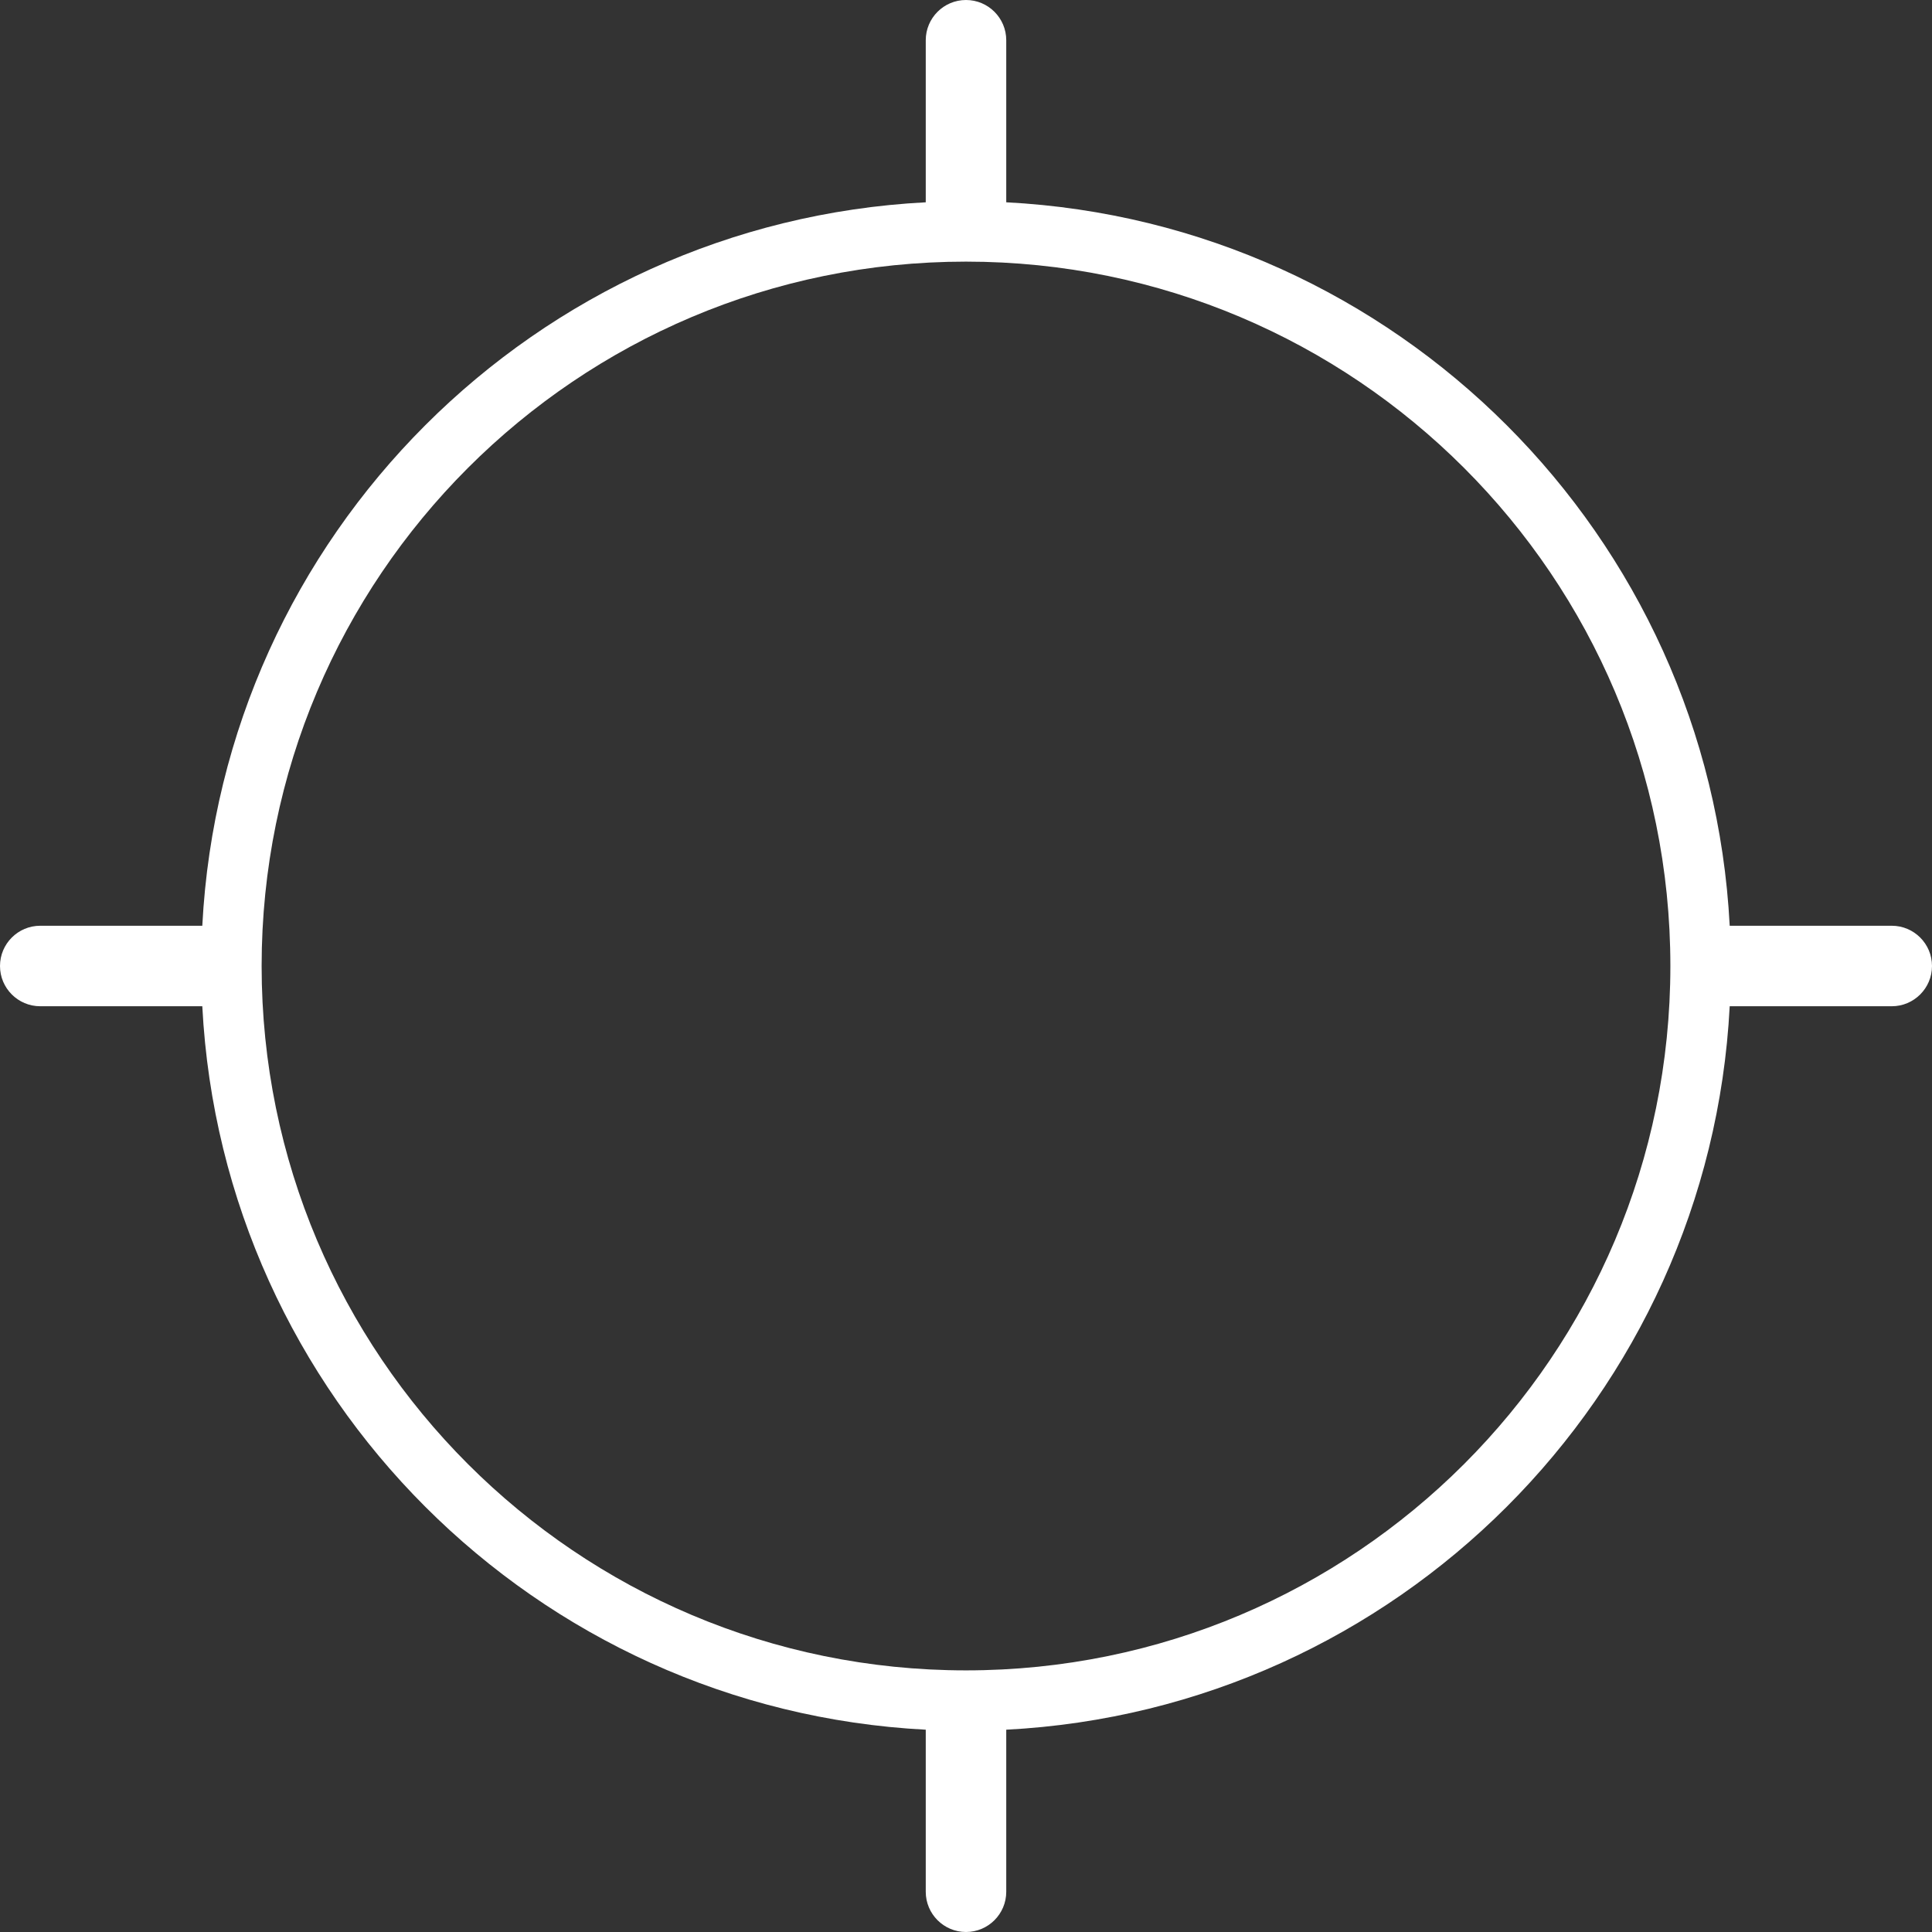 <svg width="48" height="48" viewBox="0 0 48 48" fill="currentColor" xmlns="http://www.w3.org/2000/svg">
<rect x="0" y="0" width="48" height="48" fill="#333333" stroke="none"/>
<path fill-rule="evenodd" clip-rule="evenodd" d="M25 5.026C34.697 5.529 42.471 13.303 42.974 23H47C47.552 23 48 23.448 48 24C48 24.552 47.552 25 47 25H42.974C42.471 34.697 34.697 42.471 25 42.974V47C25 47.552 24.552 48 24 48C23.448 48 23 47.552 23 47V42.974C13.303 42.471 5.529 34.697 5.026 25H1C0.448 25 0 24.552 0 24C0 23.448 0.448 23 1 23H5.026C5.529 13.303 13.303 5.529 23 5.026V1C23 0.448 23.448 0 24 0C24.552 0 25 0.448 25 1V5.026ZM41.5 24C41.5 33.665 33.665 41.5 24 41.5C14.335 41.5 6.5 33.665 6.5 24C6.5 14.335 14.335 6.5 24 6.5C33.665 6.5 41.5 14.335 41.5 24Z" fill="white"/>
</svg>
